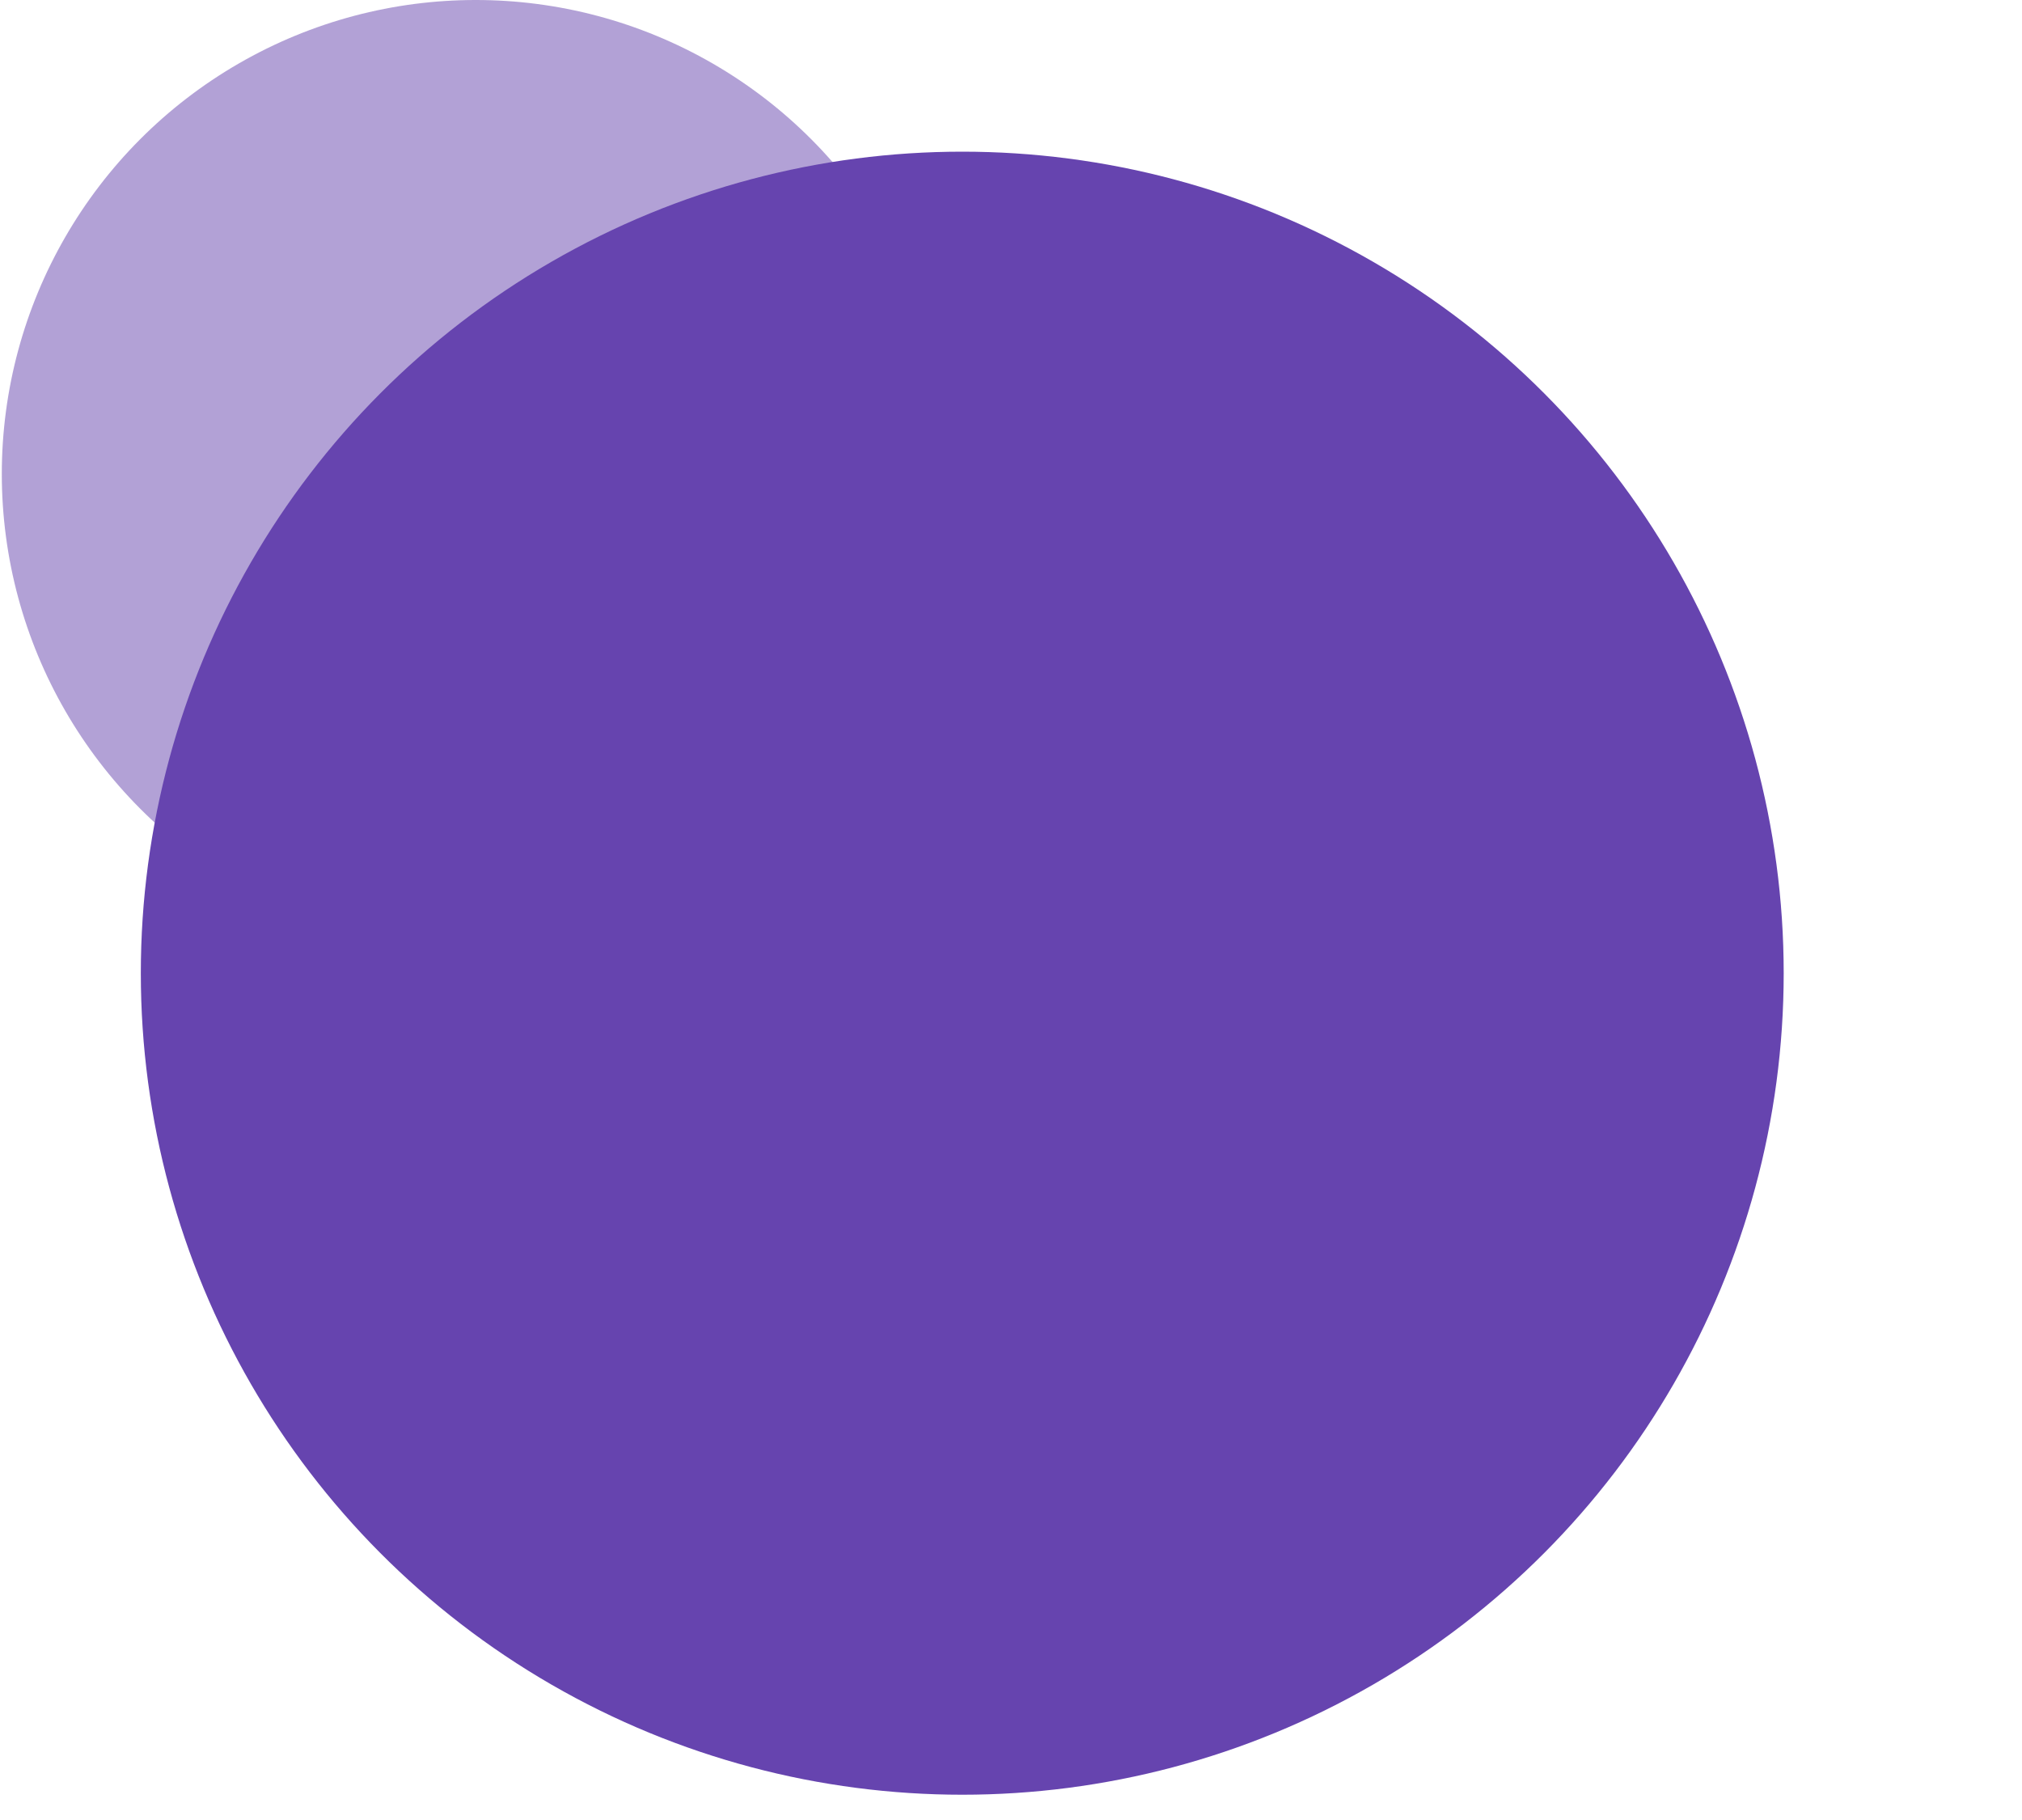 <svg width="320" height="288" viewBox="0 0 320 288" fill="none" xmlns="http://www.w3.org/2000/svg">
<circle cx="75.286" cy="75" r="75" fill="#6644AF" fill-opacity="0.5"/>
<g filter="url(#filter0_d_484_291)">
<circle cx="263.286" cy="125" r="50" fill="white"/>
</g>
<g filter="url(#filter1_d_484_291)">
<circle cx="150.286" cy="150" r="130" fill="#6644AF"/>
</g>
<defs>
<filter id="filter0_d_484_291" x="211.286" y="73" width="108" height="108" filterUnits="userSpaceOnUse" color-interpolation-filters="sRGB">
<feFlood flood-opacity="0" result="BackgroundImageFix"/>
<feColorMatrix in="SourceAlpha" type="matrix" values="0 0 0 0 0 0 0 0 0 0 0 0 0 0 0 0 0 0 127 0" result="hardAlpha"/>
<feOffset dx="2" dy="2"/>
<feGaussianBlur stdDeviation="2"/>
<feComposite in2="hardAlpha" operator="out"/>
<feColorMatrix type="matrix" values="0 0 0 0 0 0 0 0 0 0 0 0 0 0 0 0 0 0 0.25 0"/>
<feBlend mode="normal" in2="BackgroundImageFix" result="effect1_dropShadow_484_291"/>
<feBlend mode="normal" in="SourceGraphic" in2="effect1_dropShadow_484_291" result="shape"/>
</filter>
<filter id="filter1_d_484_291" x="18.286" y="20" width="268" height="268" filterUnits="userSpaceOnUse" color-interpolation-filters="sRGB">
<feFlood flood-opacity="0" result="BackgroundImageFix"/>
<feColorMatrix in="SourceAlpha" type="matrix" values="0 0 0 0 0 0 0 0 0 0 0 0 0 0 0 0 0 0 127 0" result="hardAlpha"/>
<feOffset dx="2" dy="4"/>
<feGaussianBlur stdDeviation="2"/>
<feComposite in2="hardAlpha" operator="out"/>
<feColorMatrix type="matrix" values="0 0 0 0 0 0 0 0 0 0 0 0 0 0 0 0 0 0 0.25 0"/>
<feBlend mode="normal" in2="BackgroundImageFix" result="effect1_dropShadow_484_291"/>
<feBlend mode="normal" in="SourceGraphic" in2="effect1_dropShadow_484_291" result="shape"/>
</filter>
</defs>
</svg>
